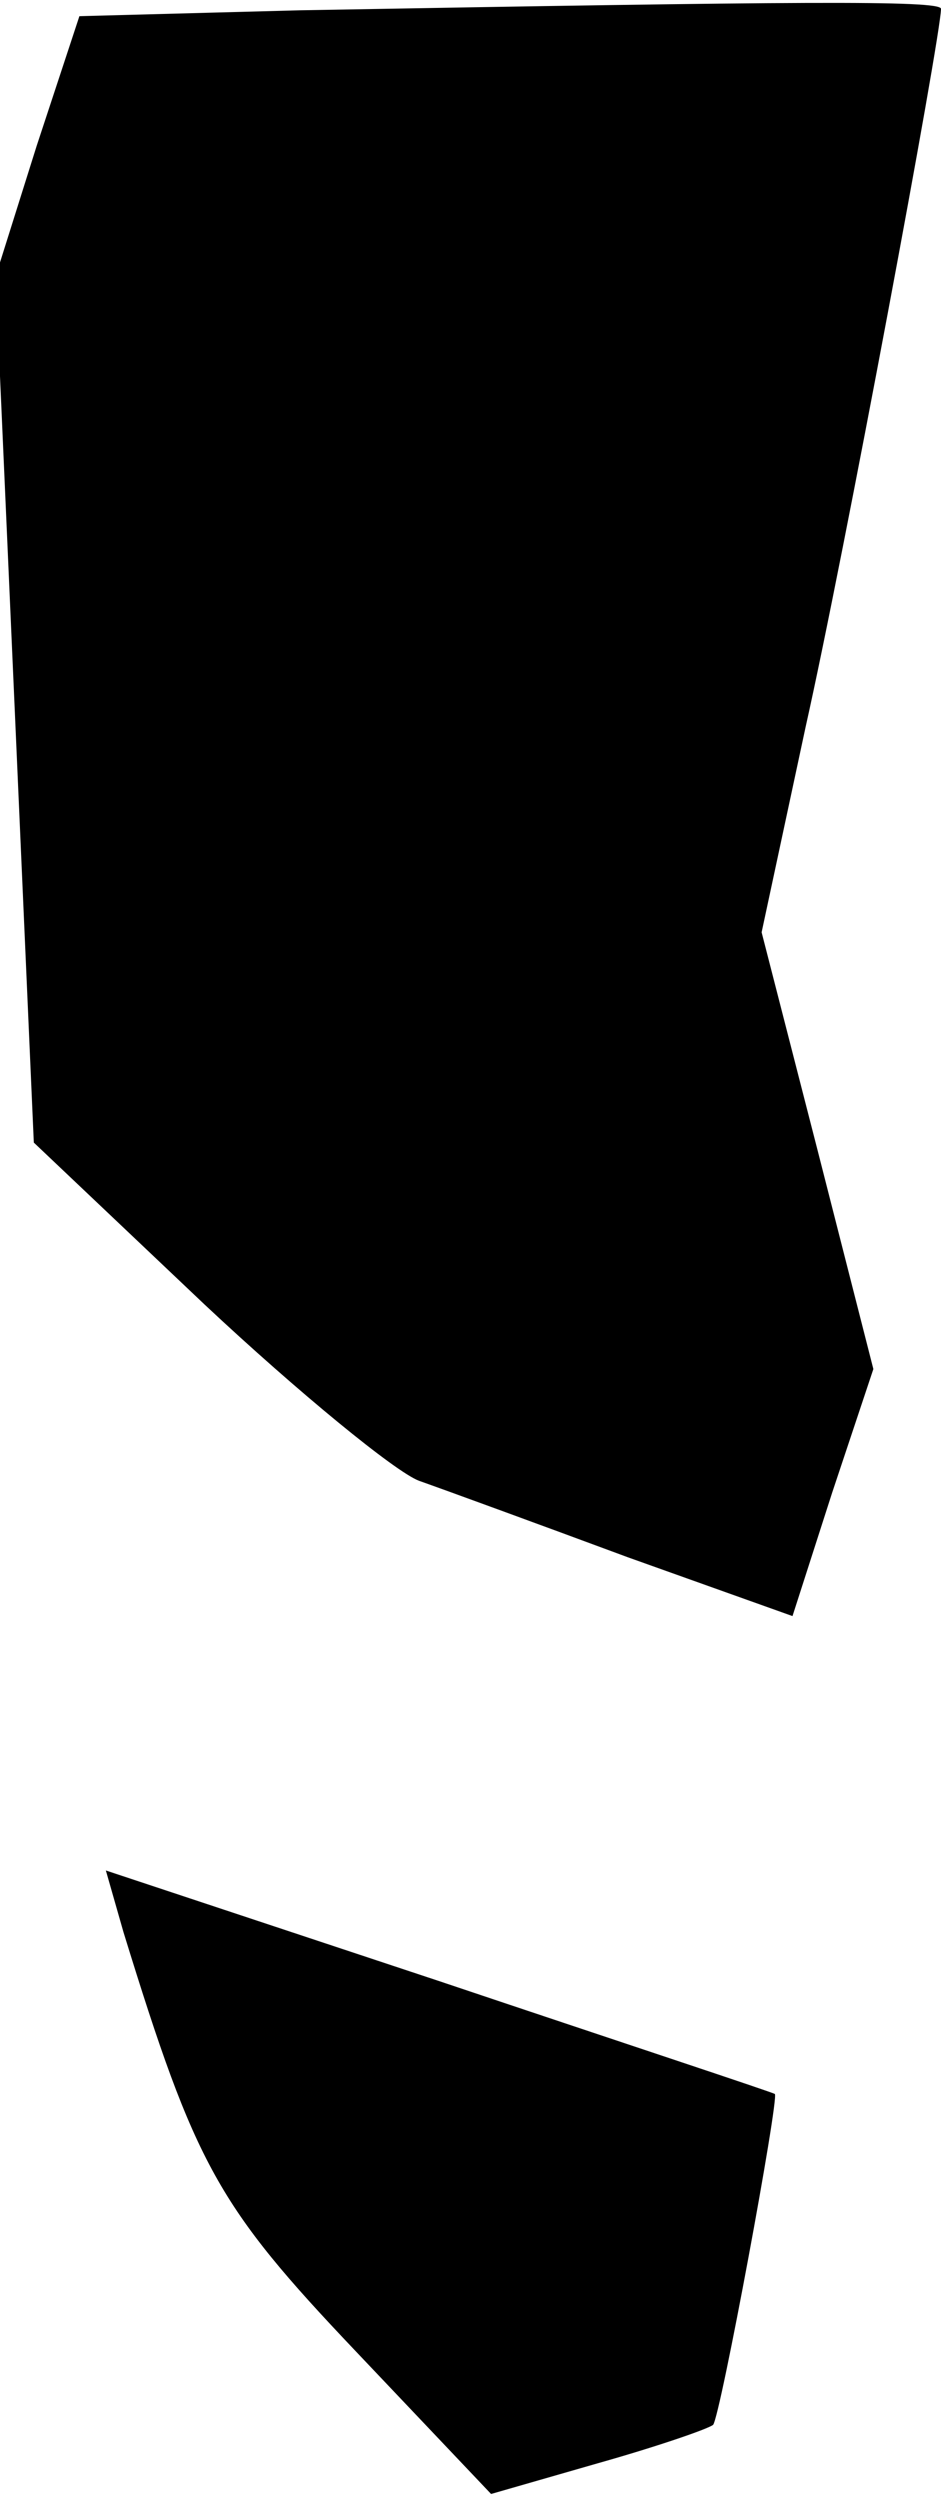 <?xml version="1.0" standalone="no"?>
<!DOCTYPE svg PUBLIC "-//W3C//DTD SVG 20010904//EN"
 "http://www.w3.org/TR/2001/REC-SVG-20010904/DTD/svg10.dtd">
<svg version="1.0" xmlns="http://www.w3.org/2000/svg"
 width="64pt" height="170pt" viewBox="0 0 64 170"
 preserveAspectRatio="xMidYMid meet">
<g transform="translate(0,170) scale(0.1,-0.1)"
fill="#000000" stroke="none">
<path fill="#000000" stroke="none" d="M204 1693 l-150 -4 -29 -88 -28 -89 13
-294 13 -295 116 -110 c64 -60 130 -114 146 -120 17 -6 80 -29 142 -52 l112
-40 27 84 28 84 -38 149 -38 148 30 140 c26 116 92 470 92 488 0 6 -99 5 -436
-1z"/>
<path fill="#000000" stroke="none" d="M84 386 c49 -159 64 -186 158 -285 l92
-97 73 21 c39 11 74 23 78 26 5 6 45 222 42 225 -1 1 -104 35 -229 77 l-226
75 12 -42z"/>
</g>
</svg>
